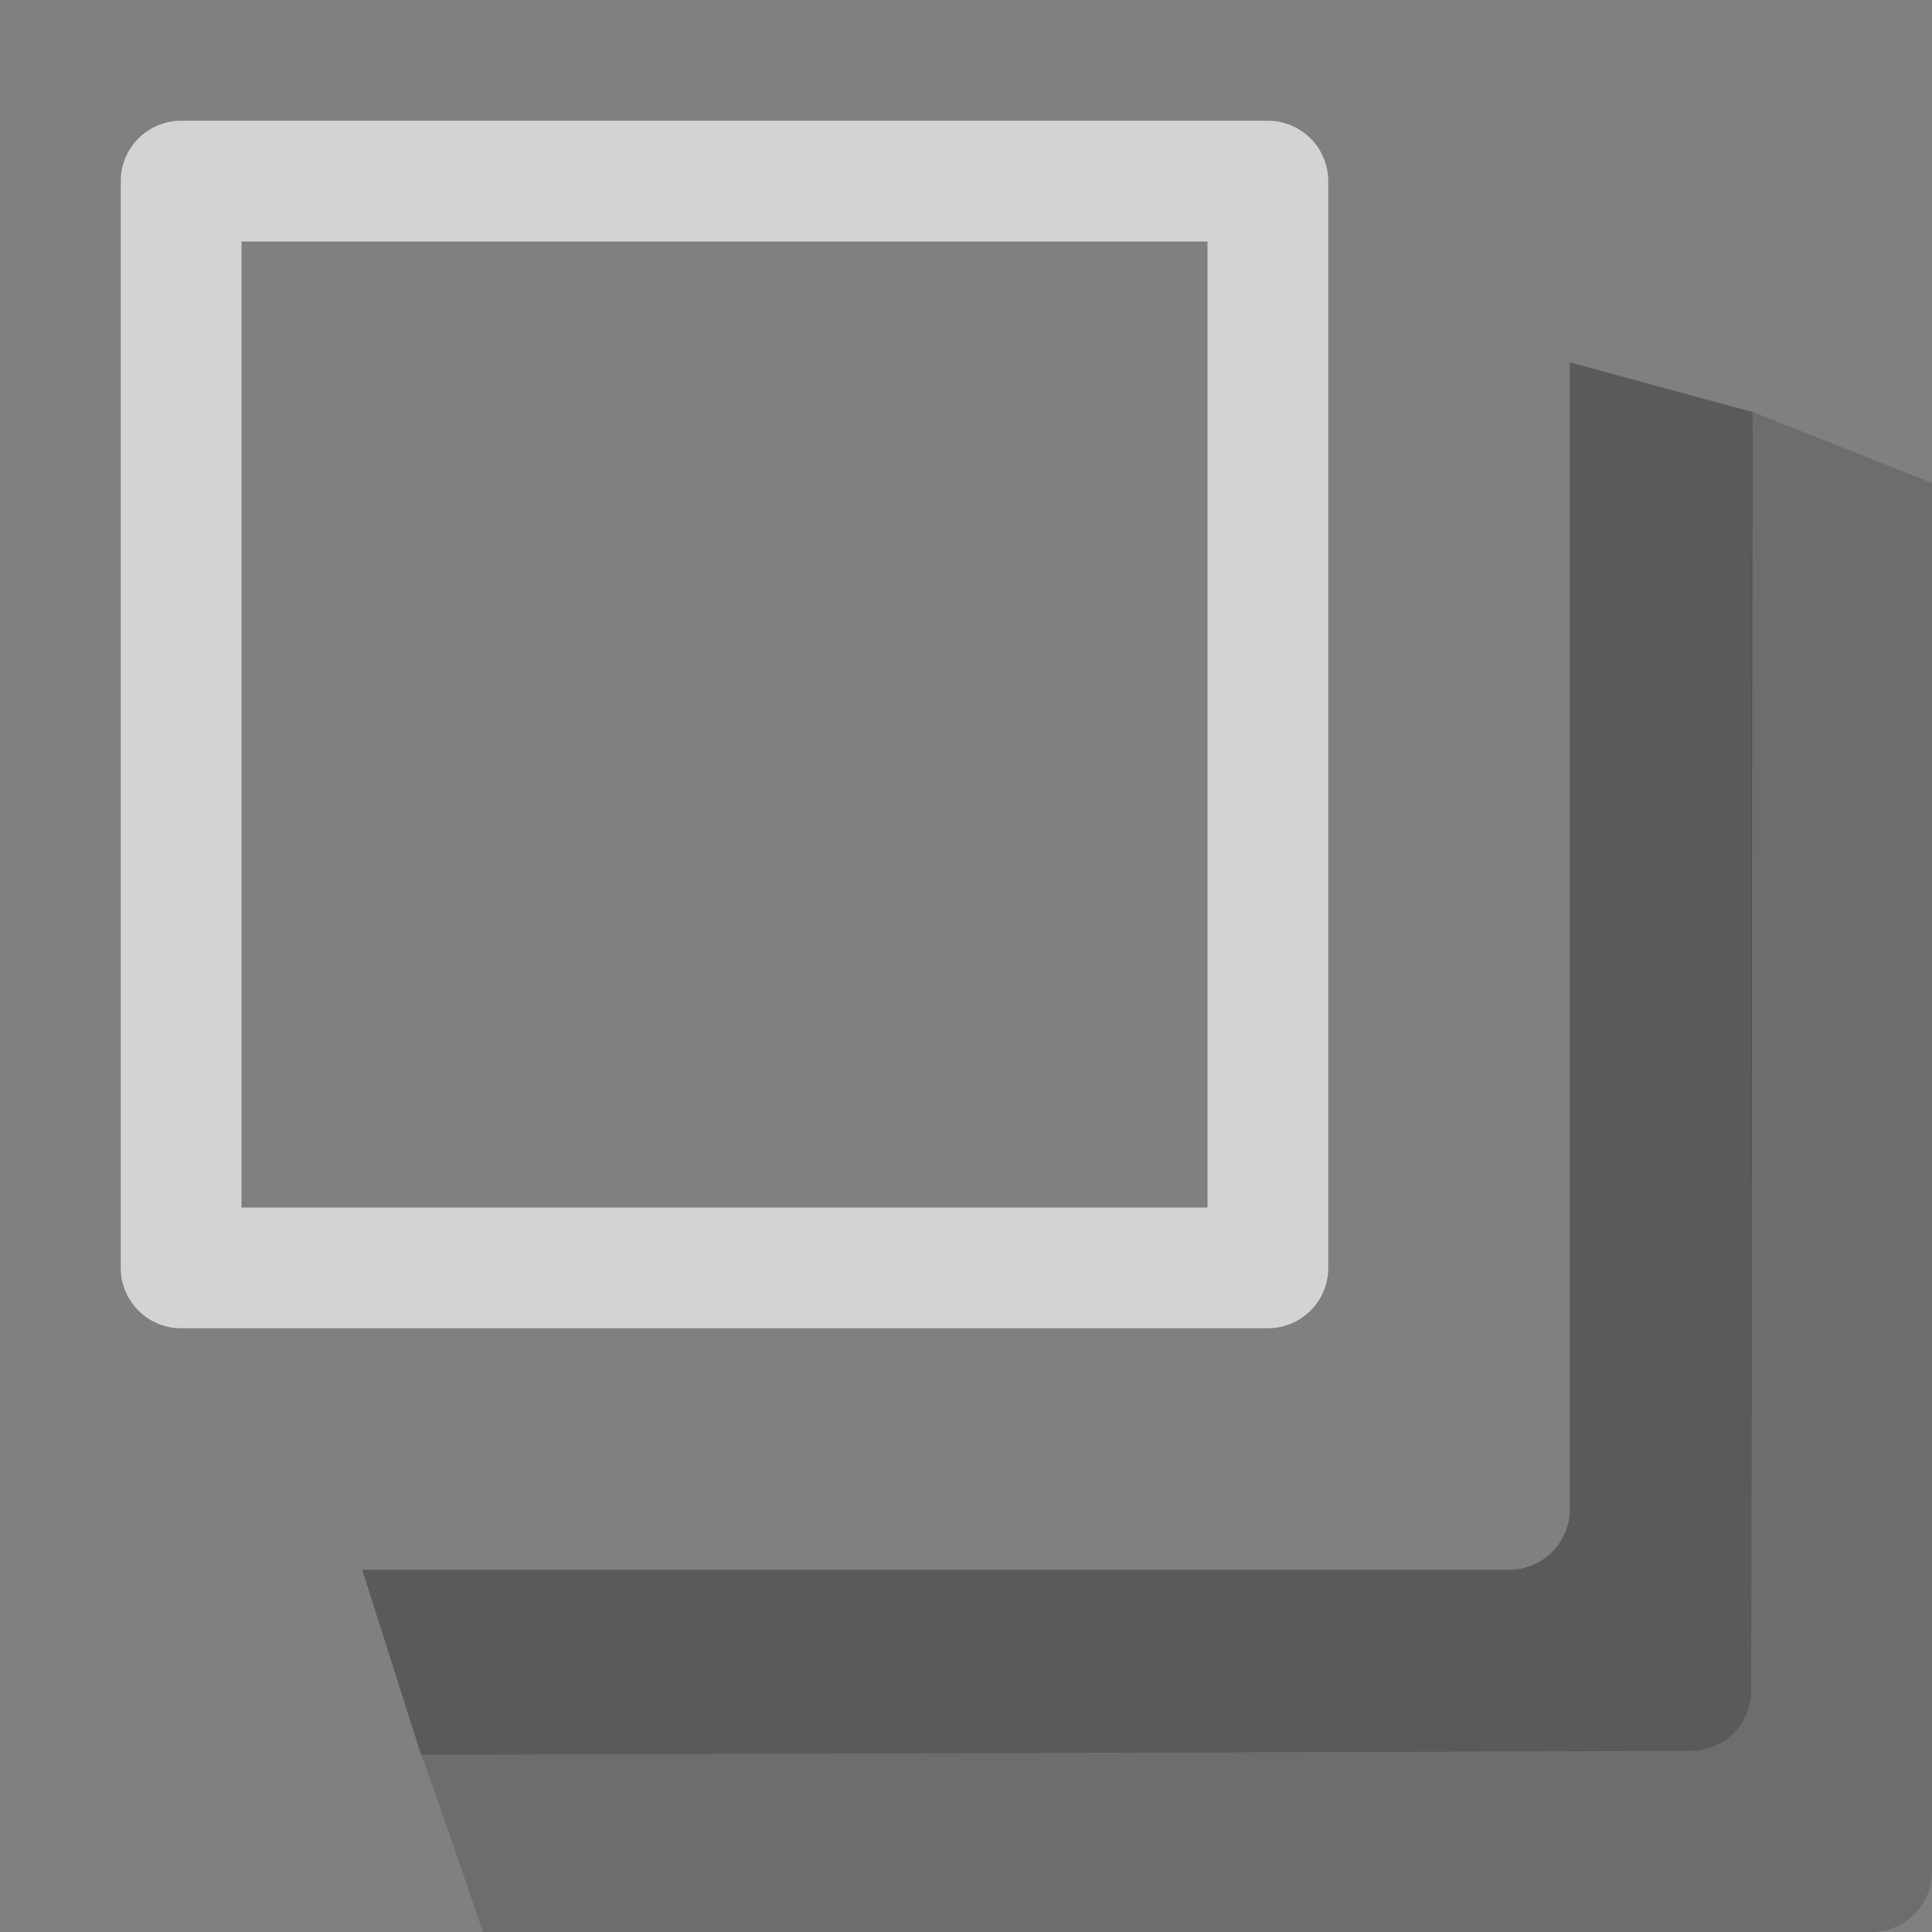 <svg id="S_ShadowBlur_Sm_N_2x" data-name="S_ShadowBlur_Sm_N@2x" xmlns="http://www.w3.org/2000/svg" width="32" height="32" viewBox="0 0 32 32">
  <rect x="0" y="0" width="32" height="32" fill="#808080" stroke="none"/>
  <defs>
    <style>
      .fill, .fillMedium, .fillPale {
        fill: #fff;
      }

      .fill {
        opacity: 0.65;
      }

      .fillMedium {
	fill:#000000;
        opacity: 0.3;
      }

      .fillPale {
	fill:#000000;
        opacity: 0.15;
      }

      
    </style>
  </defs>
  <title>S_ShadowBlur_Sm_N@2x</title>
  <path class="fill" d="M20,4V20H4V4Zm1-2H3A1,1,0,0,0,2,3V21a1,1,0,0,0,1,1H21a1,1,0,0,0,1-1V3A1,1,0,0,0,21,2Z"/>
  <path class="fillMedium" d="M26,6V25a1,1,0,0,1-1,1H6l.974,3.066L28.006,29a1,1,0,0,0,1-1l.02-21.179C29,6.821,26,6,26,6Z"/>
  <path class="fillPale" d="M29.026,6.821C29,6.821,29.006,28,29.006,28a1,1,0,0,1-1,1l-21.032.066C7,29.066,8,32,8,32H31a1,1,0,0,0,1-1V8Z"/>
  </svg>